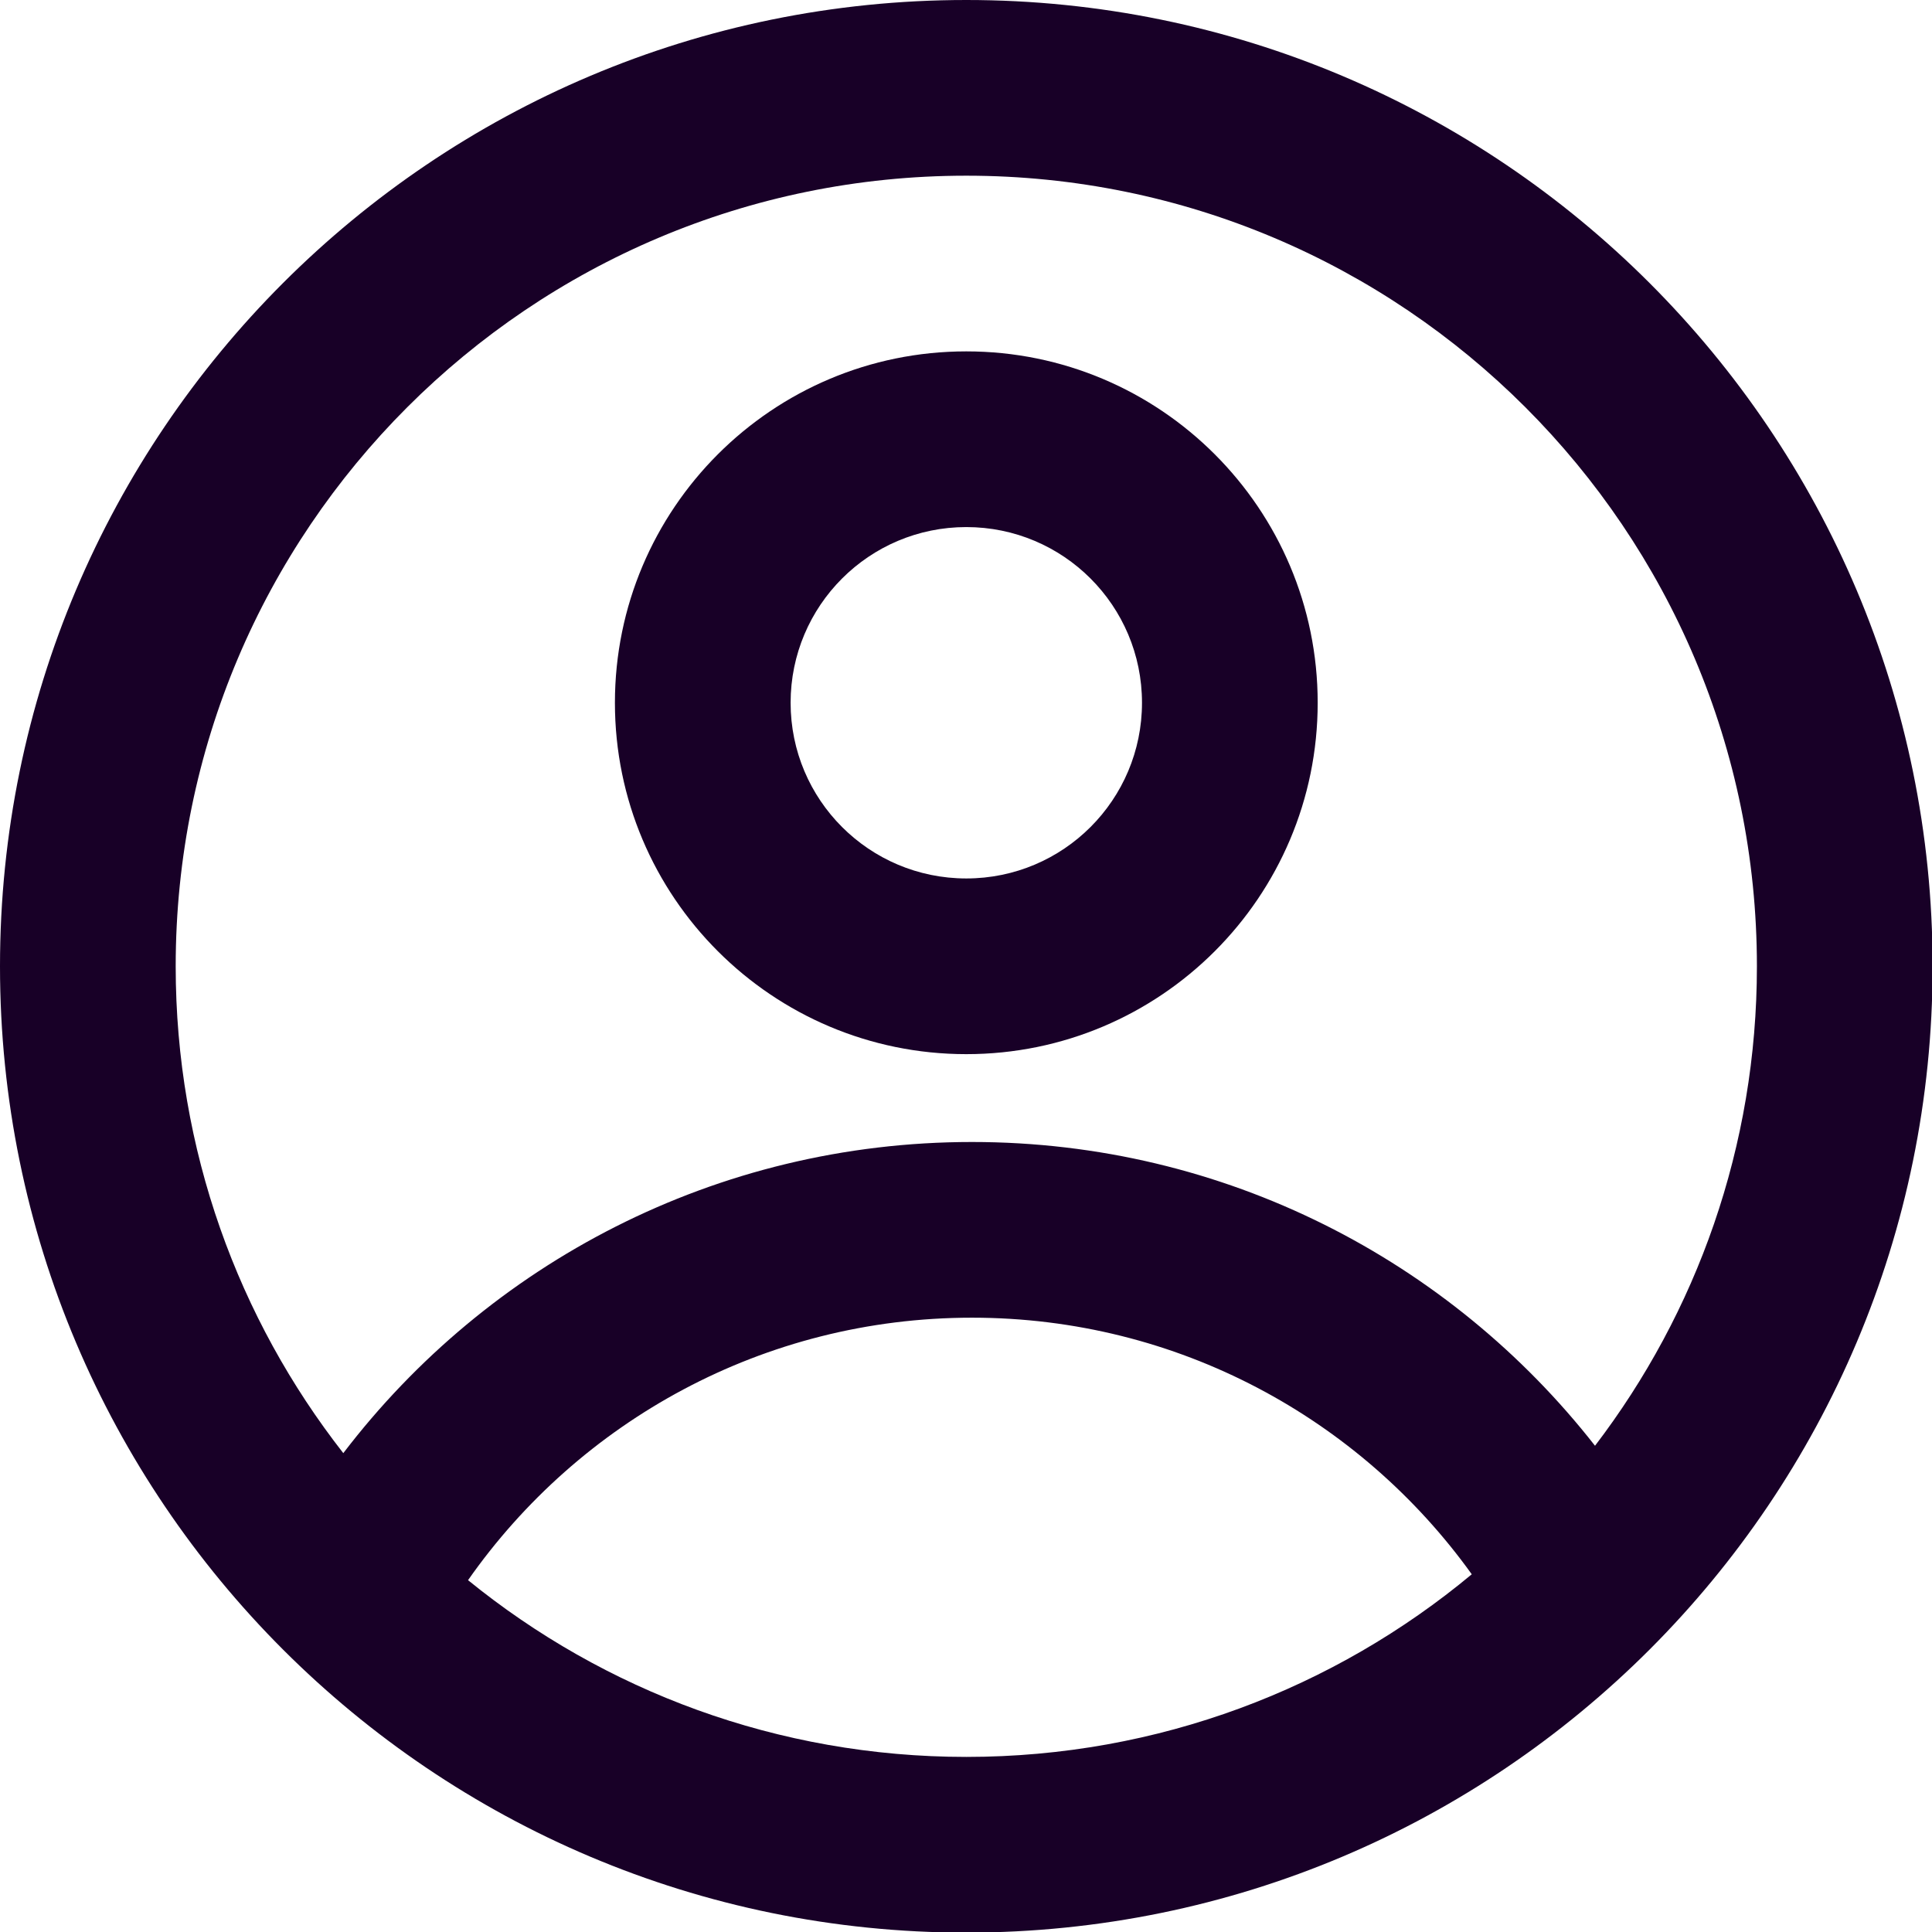<?xml version="1.0" encoding="UTF-8" standalone="no"?>
<svg
   fill="none"
   height="32"
   viewBox="0 0 32 32"
   width="32"
   version="1.1"
   id="svg6"
   sodipodi:docname="face-profile.svg"
   inkscape:version="1.1.1 (3bf5ae0d25, 2021-09-20)"
   xmlns:inkscape="http://www.inkscape.org/namespaces/inkscape"
   xmlns:sodipodi="http://sodipodi.sourceforge.net/DTD/sodipodi-0.dtd"
   xmlns="http://www.w3.org/2000/svg"
   xmlns:svg="http://www.w3.org/2000/svg">
  <defs
     id="defs10" />
  <sodipodi:namedview
     id="namedview8"
     pagecolor="#ffffff"
     bordercolor="#666666"
     borderopacity="1.0"
     inkscape:pageshadow="2"
     inkscape:pageopacity="0.0"
     inkscape:pagecheckerboard="0"
     showgrid="false"
     inkscape:zoom="27.28125"
     inkscape:cx="15.981672"
     inkscape:cy="15.981672"
     inkscape:window-width="3840"
     inkscape:window-height="2080"
     inkscape:window-x="2293"
     inkscape:window-y="35"
     inkscape:window-maximized="1"
     inkscape:current-layer="svg6" />
  <g
     id="g829"
     transform="matrix(1.455,0,0,1.455,-1.455,-1.455)">
    <path
       clip-rule="evenodd"
       d="m 16,9 c 0,2.209 -1.791,4 -4,4 C 9.791,13 8,11.209 8,9 8,6.791 9.791,5 12,5 c 2.209,0 4,1.791 4,4 z m -2,0 c 0,1.105 -0.895,2 -2,2 -1.105,0 -2,-0.895 -2,-2 0,-1.105 0.895,-2 2,-2 1.105,0 2,0.895 2,2 z"
       fill="#180027"
       fill-rule="evenodd"
       id="path2" />
    <path
       clip-rule="evenodd"
       d="M 12,1 C 5.925,1 1,5.925 1,12 1,18.075 5.925,23 12,23 18.075,23 23,18.075 23,12 23,5.925 18.075,1 12,1 Z M 3,12 c 0,2.09 0.713,4.014 1.908,5.542 C 6.552,15.389 9.146,14 12.065,14 c 2.88,0 5.445,1.353 7.092,3.458 C 20.313,15.944 21,14.052 21,12 21,7.029 16.971,3 12,3 7.029,3 3,7.029 3,12 Z m 9,9 C 9.85,21 7.876,20.246 6.328,18.988 7.594,17.181 9.691,16 12.065,16 c 2.344,0 4.419,1.152 5.689,2.921 C 16.194,20.219 14.188,21 12,21 Z"
       fill="#180027"
       fill-rule="evenodd"
       id="path4" />
  </g>
</svg>
